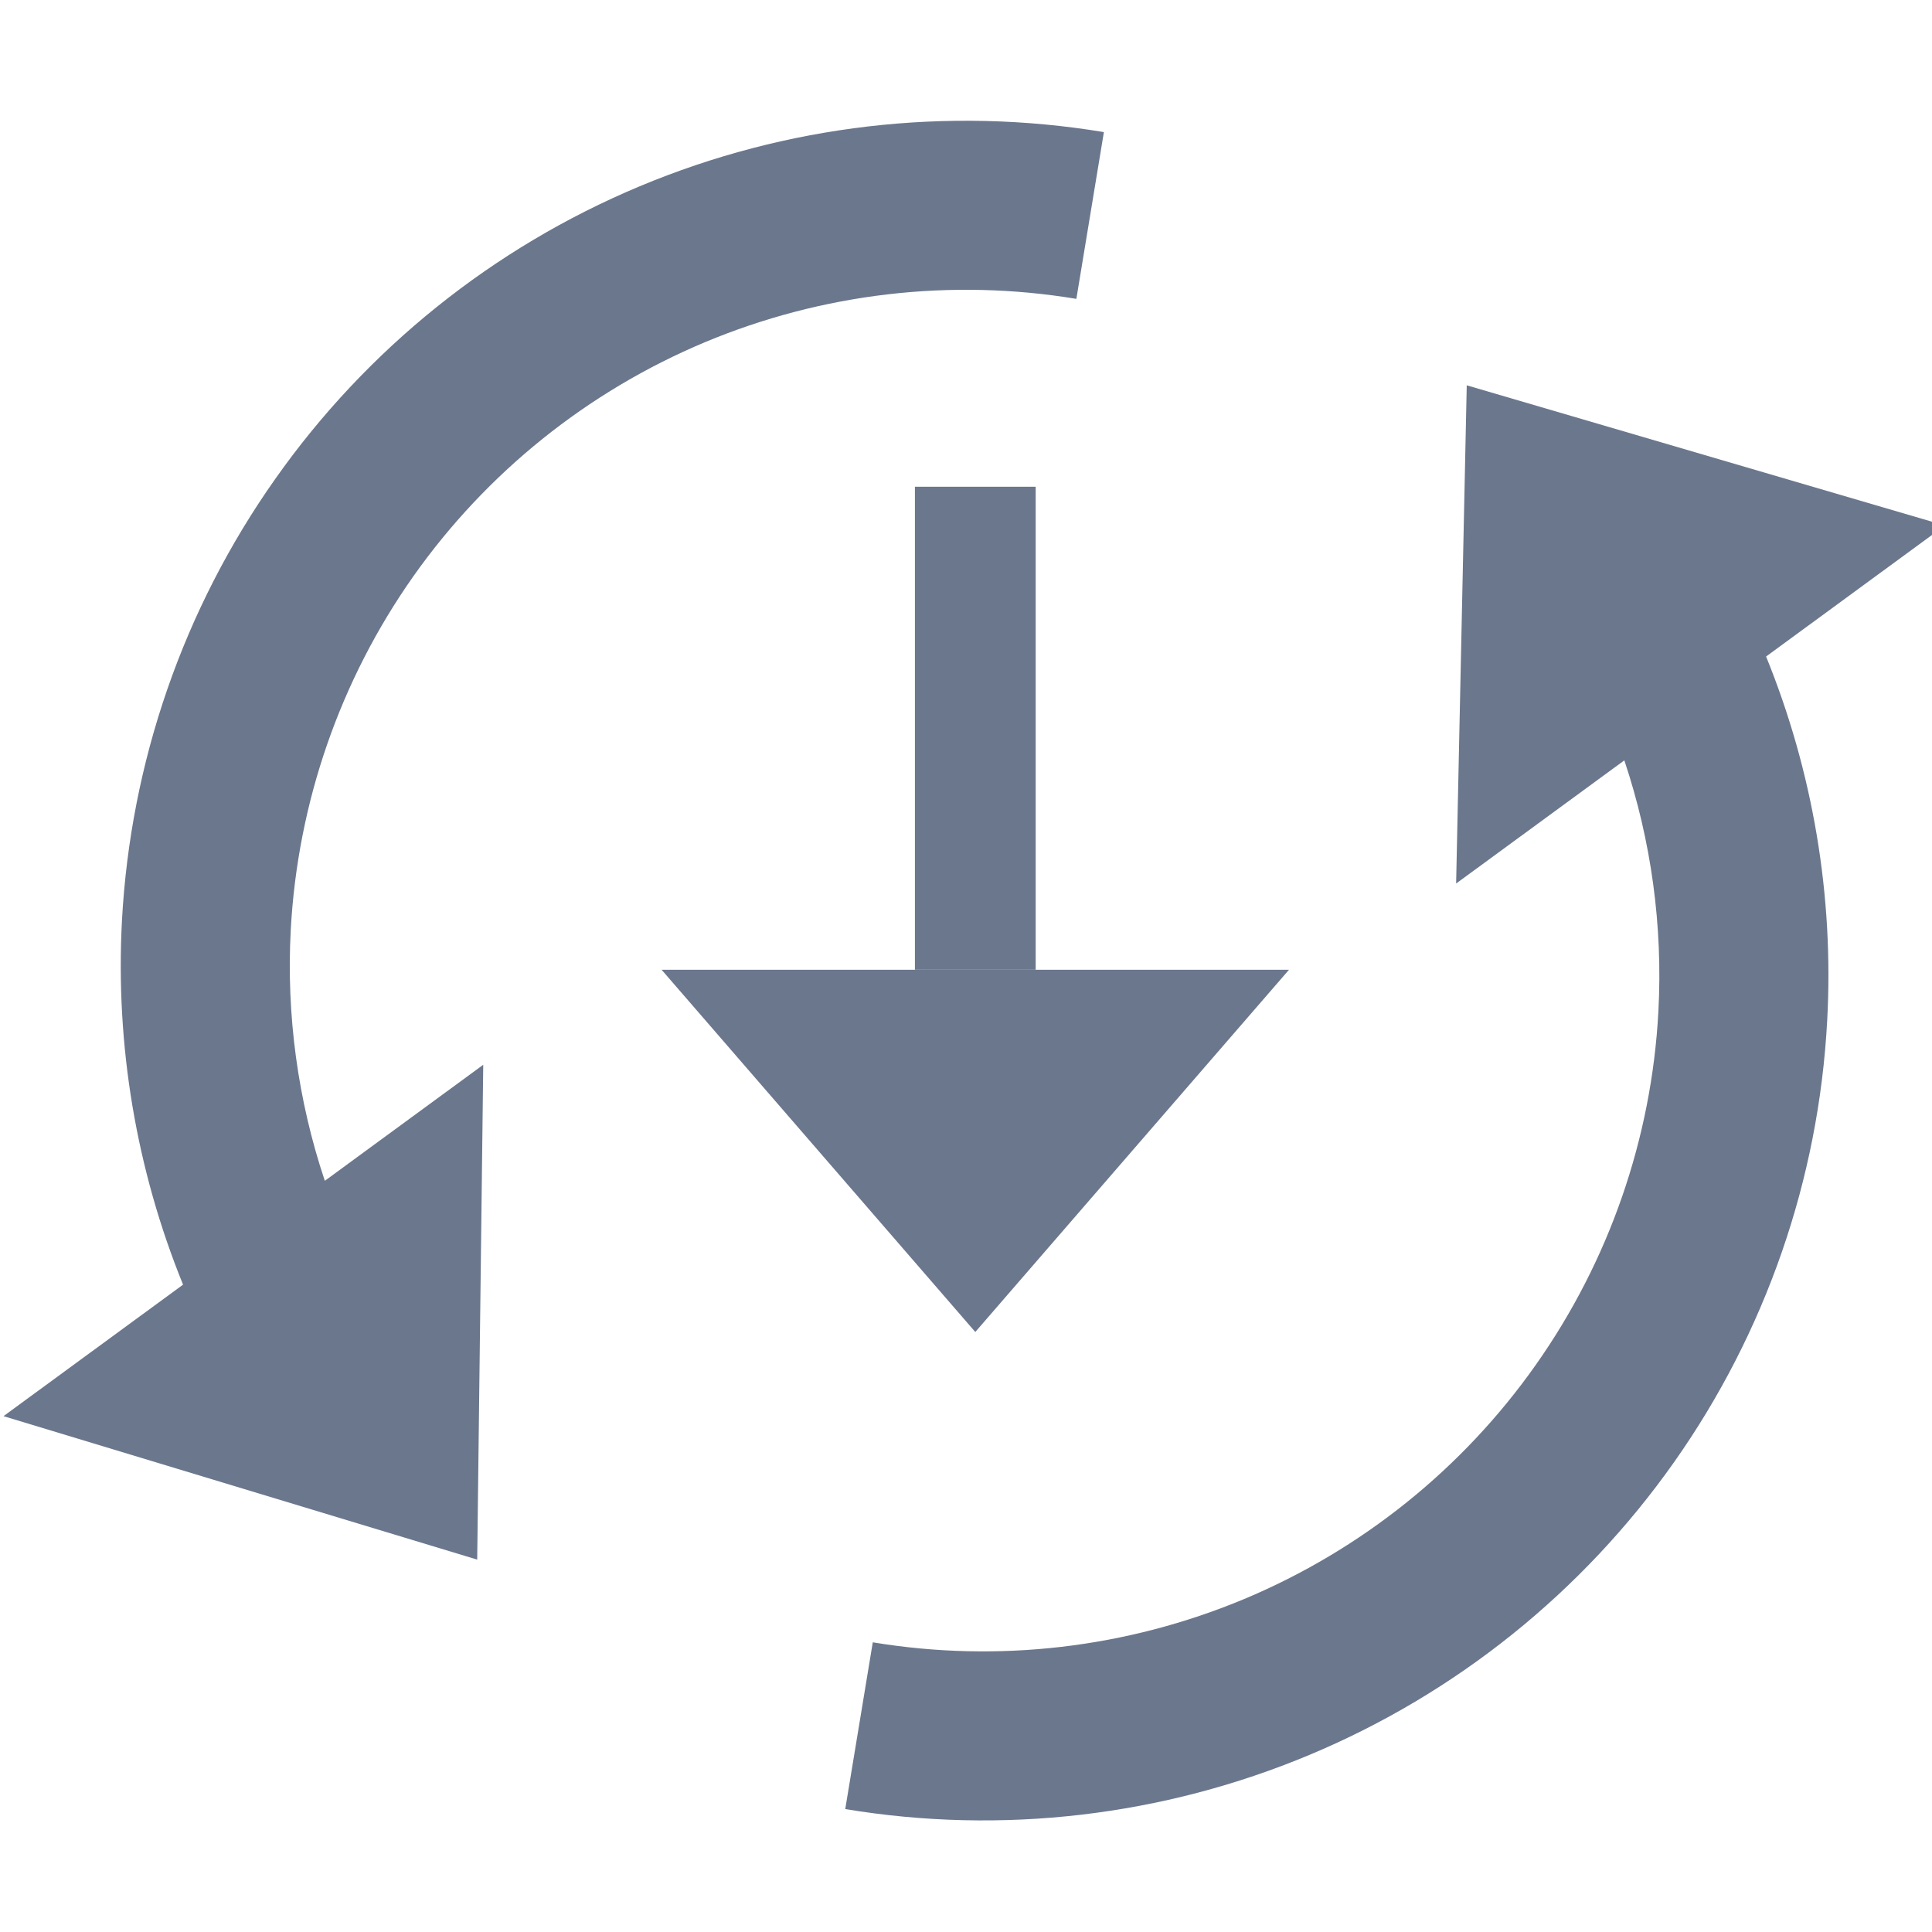<svg width="16" height="16" viewBox="0 0 16 16" fill="none" xmlns="http://www.w3.org/2000/svg">
<g clip-path="url(#clip0_302_7373)">
<path fill-rule="evenodd" clip-rule="evenodd" d="M2.69 9.779L4.002 8.818L3.952 12.916L0.029 11.728L1.516 10.639C1.129 9.687 0.955 8.658 1.01 7.624C1.081 6.31 1.52 5.042 2.279 3.967C3.037 2.891 4.083 2.051 5.297 1.543C6.511 1.035 7.844 0.879 9.142 1.094L8.914 2.475C7.875 2.303 6.809 2.428 5.838 2.834C4.867 3.241 4.03 3.913 3.423 4.773C2.816 5.634 2.465 6.648 2.408 7.699C2.37 8.407 2.467 9.113 2.69 9.779Z" fill="#6B778C"/>
<path fill-rule="evenodd" clip-rule="evenodd" d="M13.452 6.297L12.059 7.317L12.147 3.191L16.107 4.352L14.626 5.437C15.013 6.389 15.188 7.418 15.132 8.452C15.062 9.766 14.622 11.034 13.864 12.109C13.105 13.185 12.059 14.025 10.845 14.533C9.631 15.041 8.298 15.197 7 14.982L7.228 13.601C8.267 13.773 9.333 13.648 10.305 13.242C11.276 12.835 12.113 12.163 12.719 11.303C13.326 10.442 13.678 9.428 13.734 8.377C13.772 7.669 13.675 6.963 13.452 6.297Z" fill="#6B778C"/>
<path d="M8.077 4.031V8.031" stroke="#6B778C"/>
<path d="M8.077 11.031L5.479 8.031L10.675 8.031L8.077 11.031Z" fill="#6B778C"/>
</g>
<defs>
<clipPath id="clip0_302_7373">
<rect width="16" height="16" fill="white"/>
</clipPath>
</defs>
</svg>
